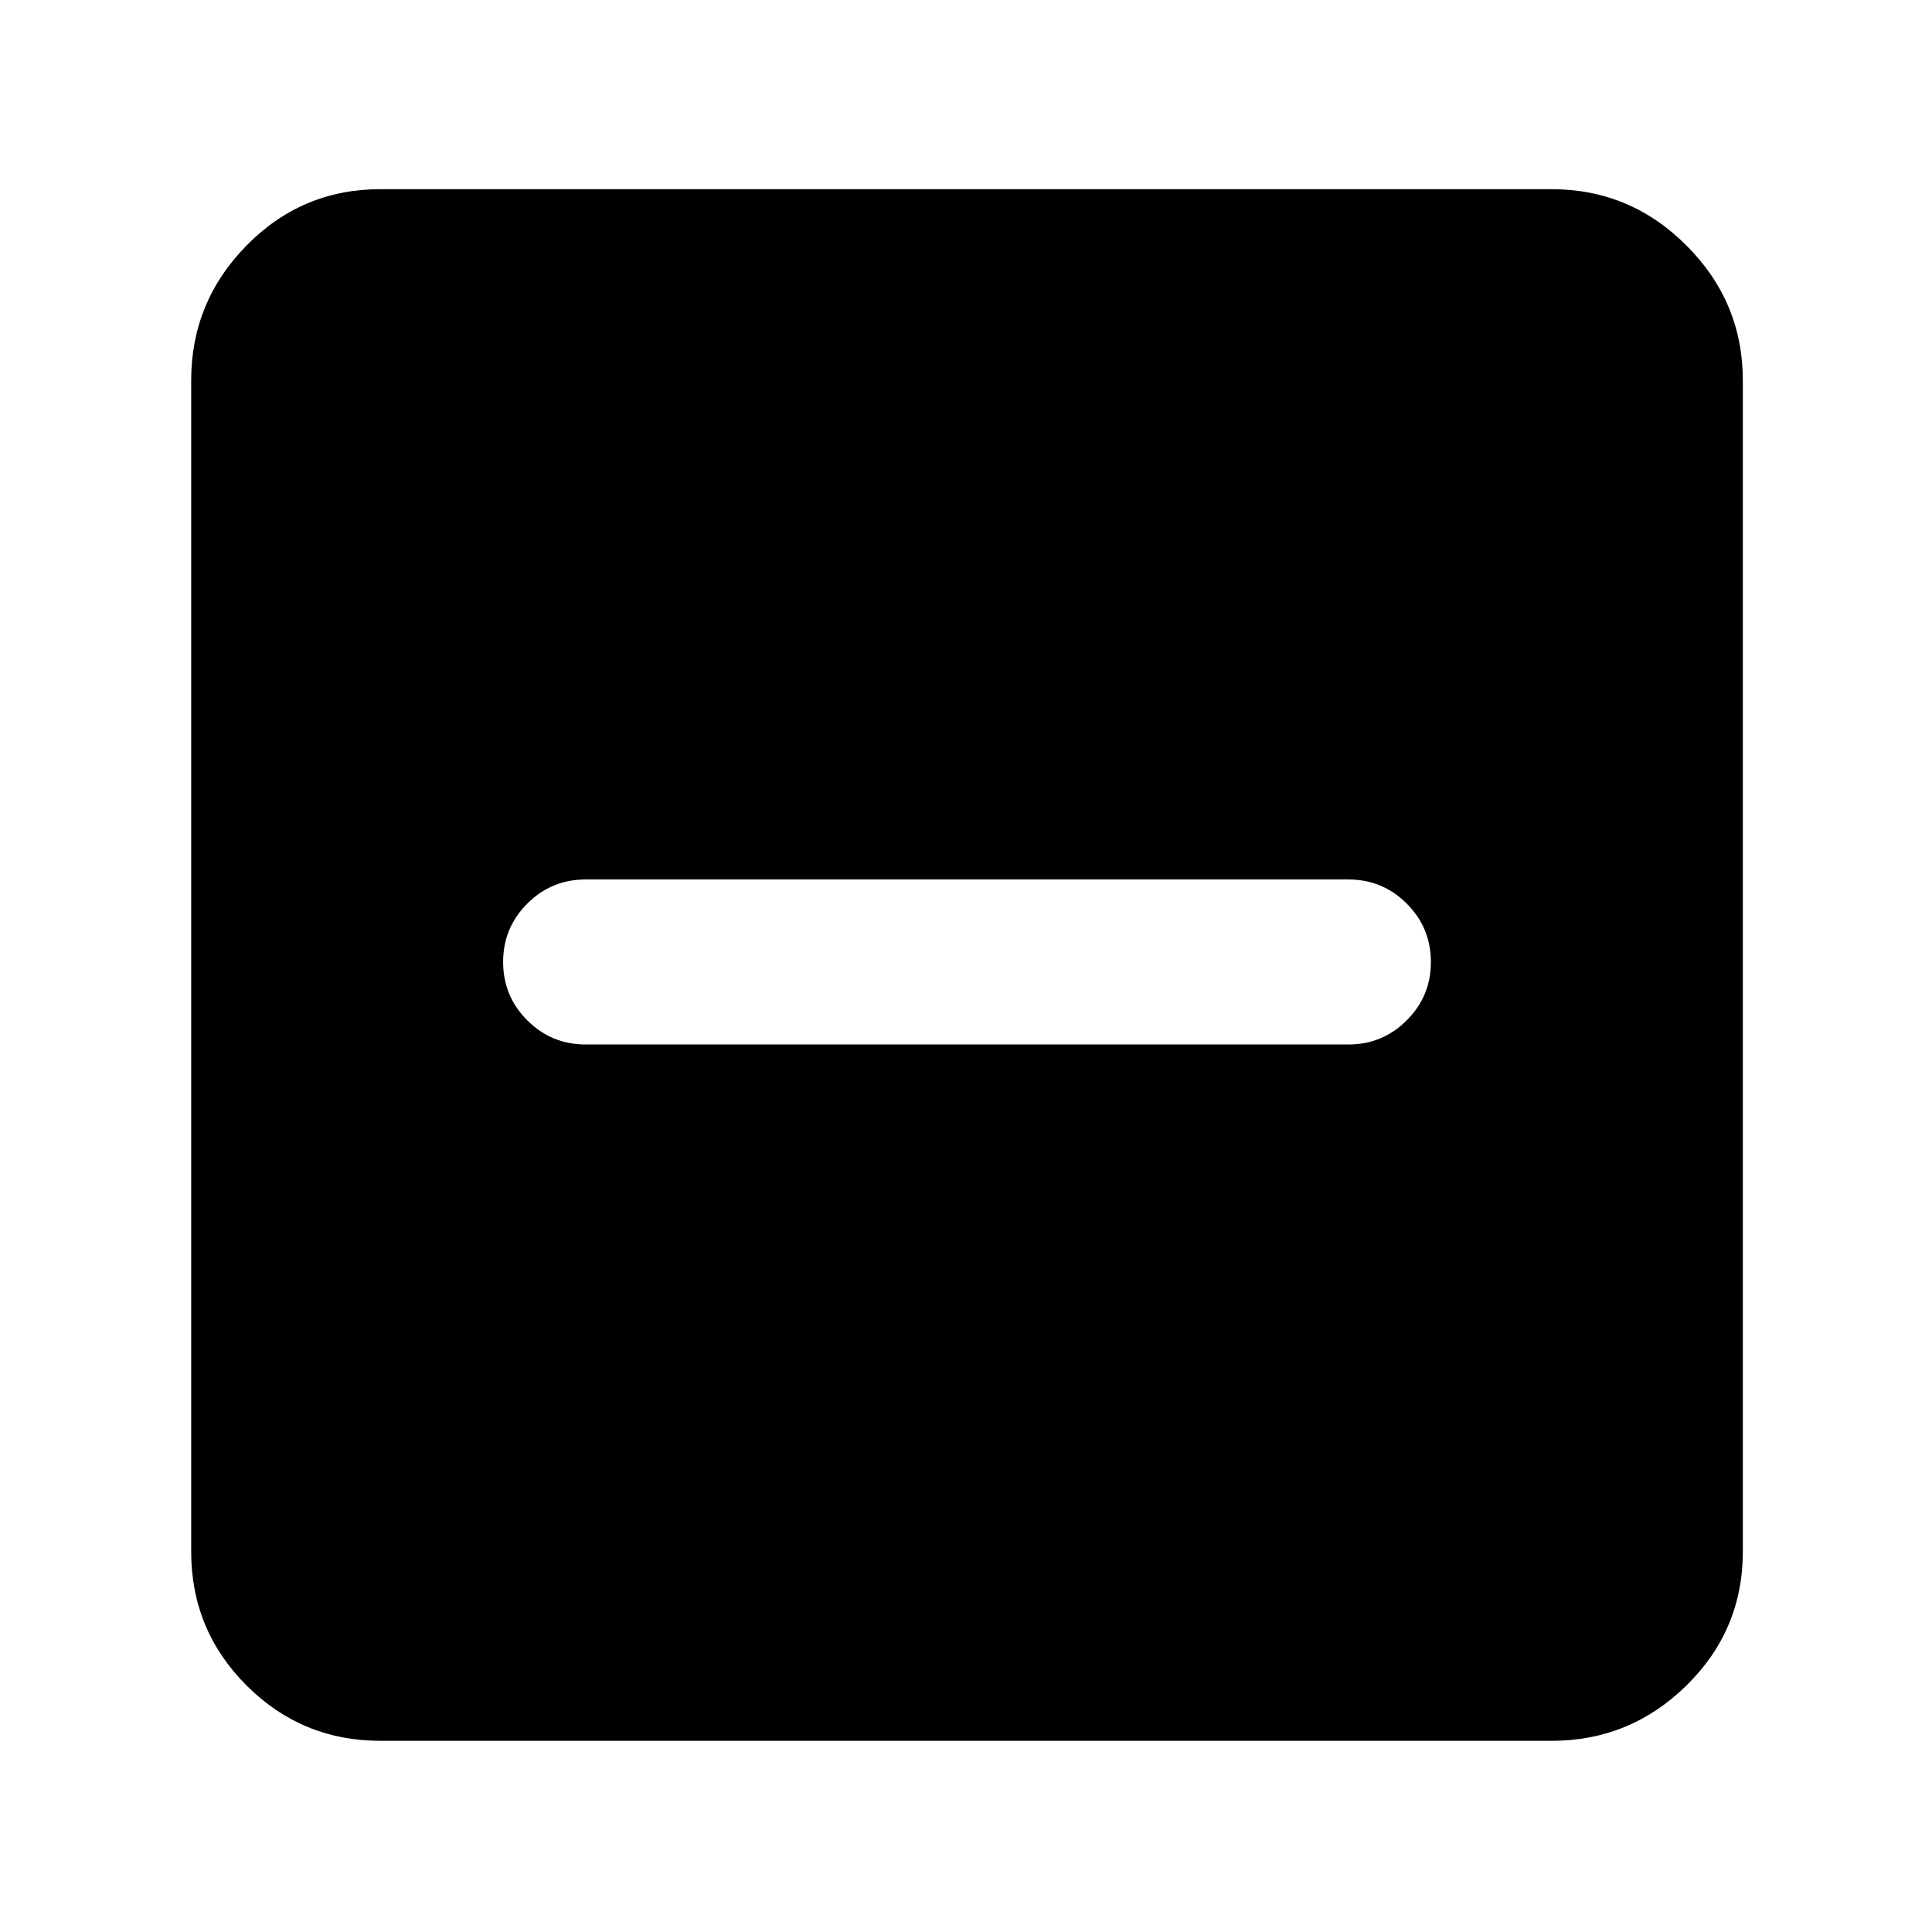 <svg xmlns="http://www.w3.org/2000/svg" height="48" width="48"><path d="M14.55 25.95H33.5q.85 0 1.45-.6t.6-1.45q0-.85-.6-1.45t-1.45-.6H14.55q-.85 0-1.45.6t-.6 1.45q0 .85.6 1.45t1.45.6Zm-5.1 17.3q-1.95 0-3.325-1.375Q4.75 40.5 4.75 38.55V9.45q0-1.95 1.375-3.35Q7.5 4.7 9.45 4.7h29.1q1.95 0 3.35 1.4 1.4 1.4 1.4 3.35v29.1q0 1.95-1.4 3.325-1.4 1.375-3.35 1.375Z"/></svg>